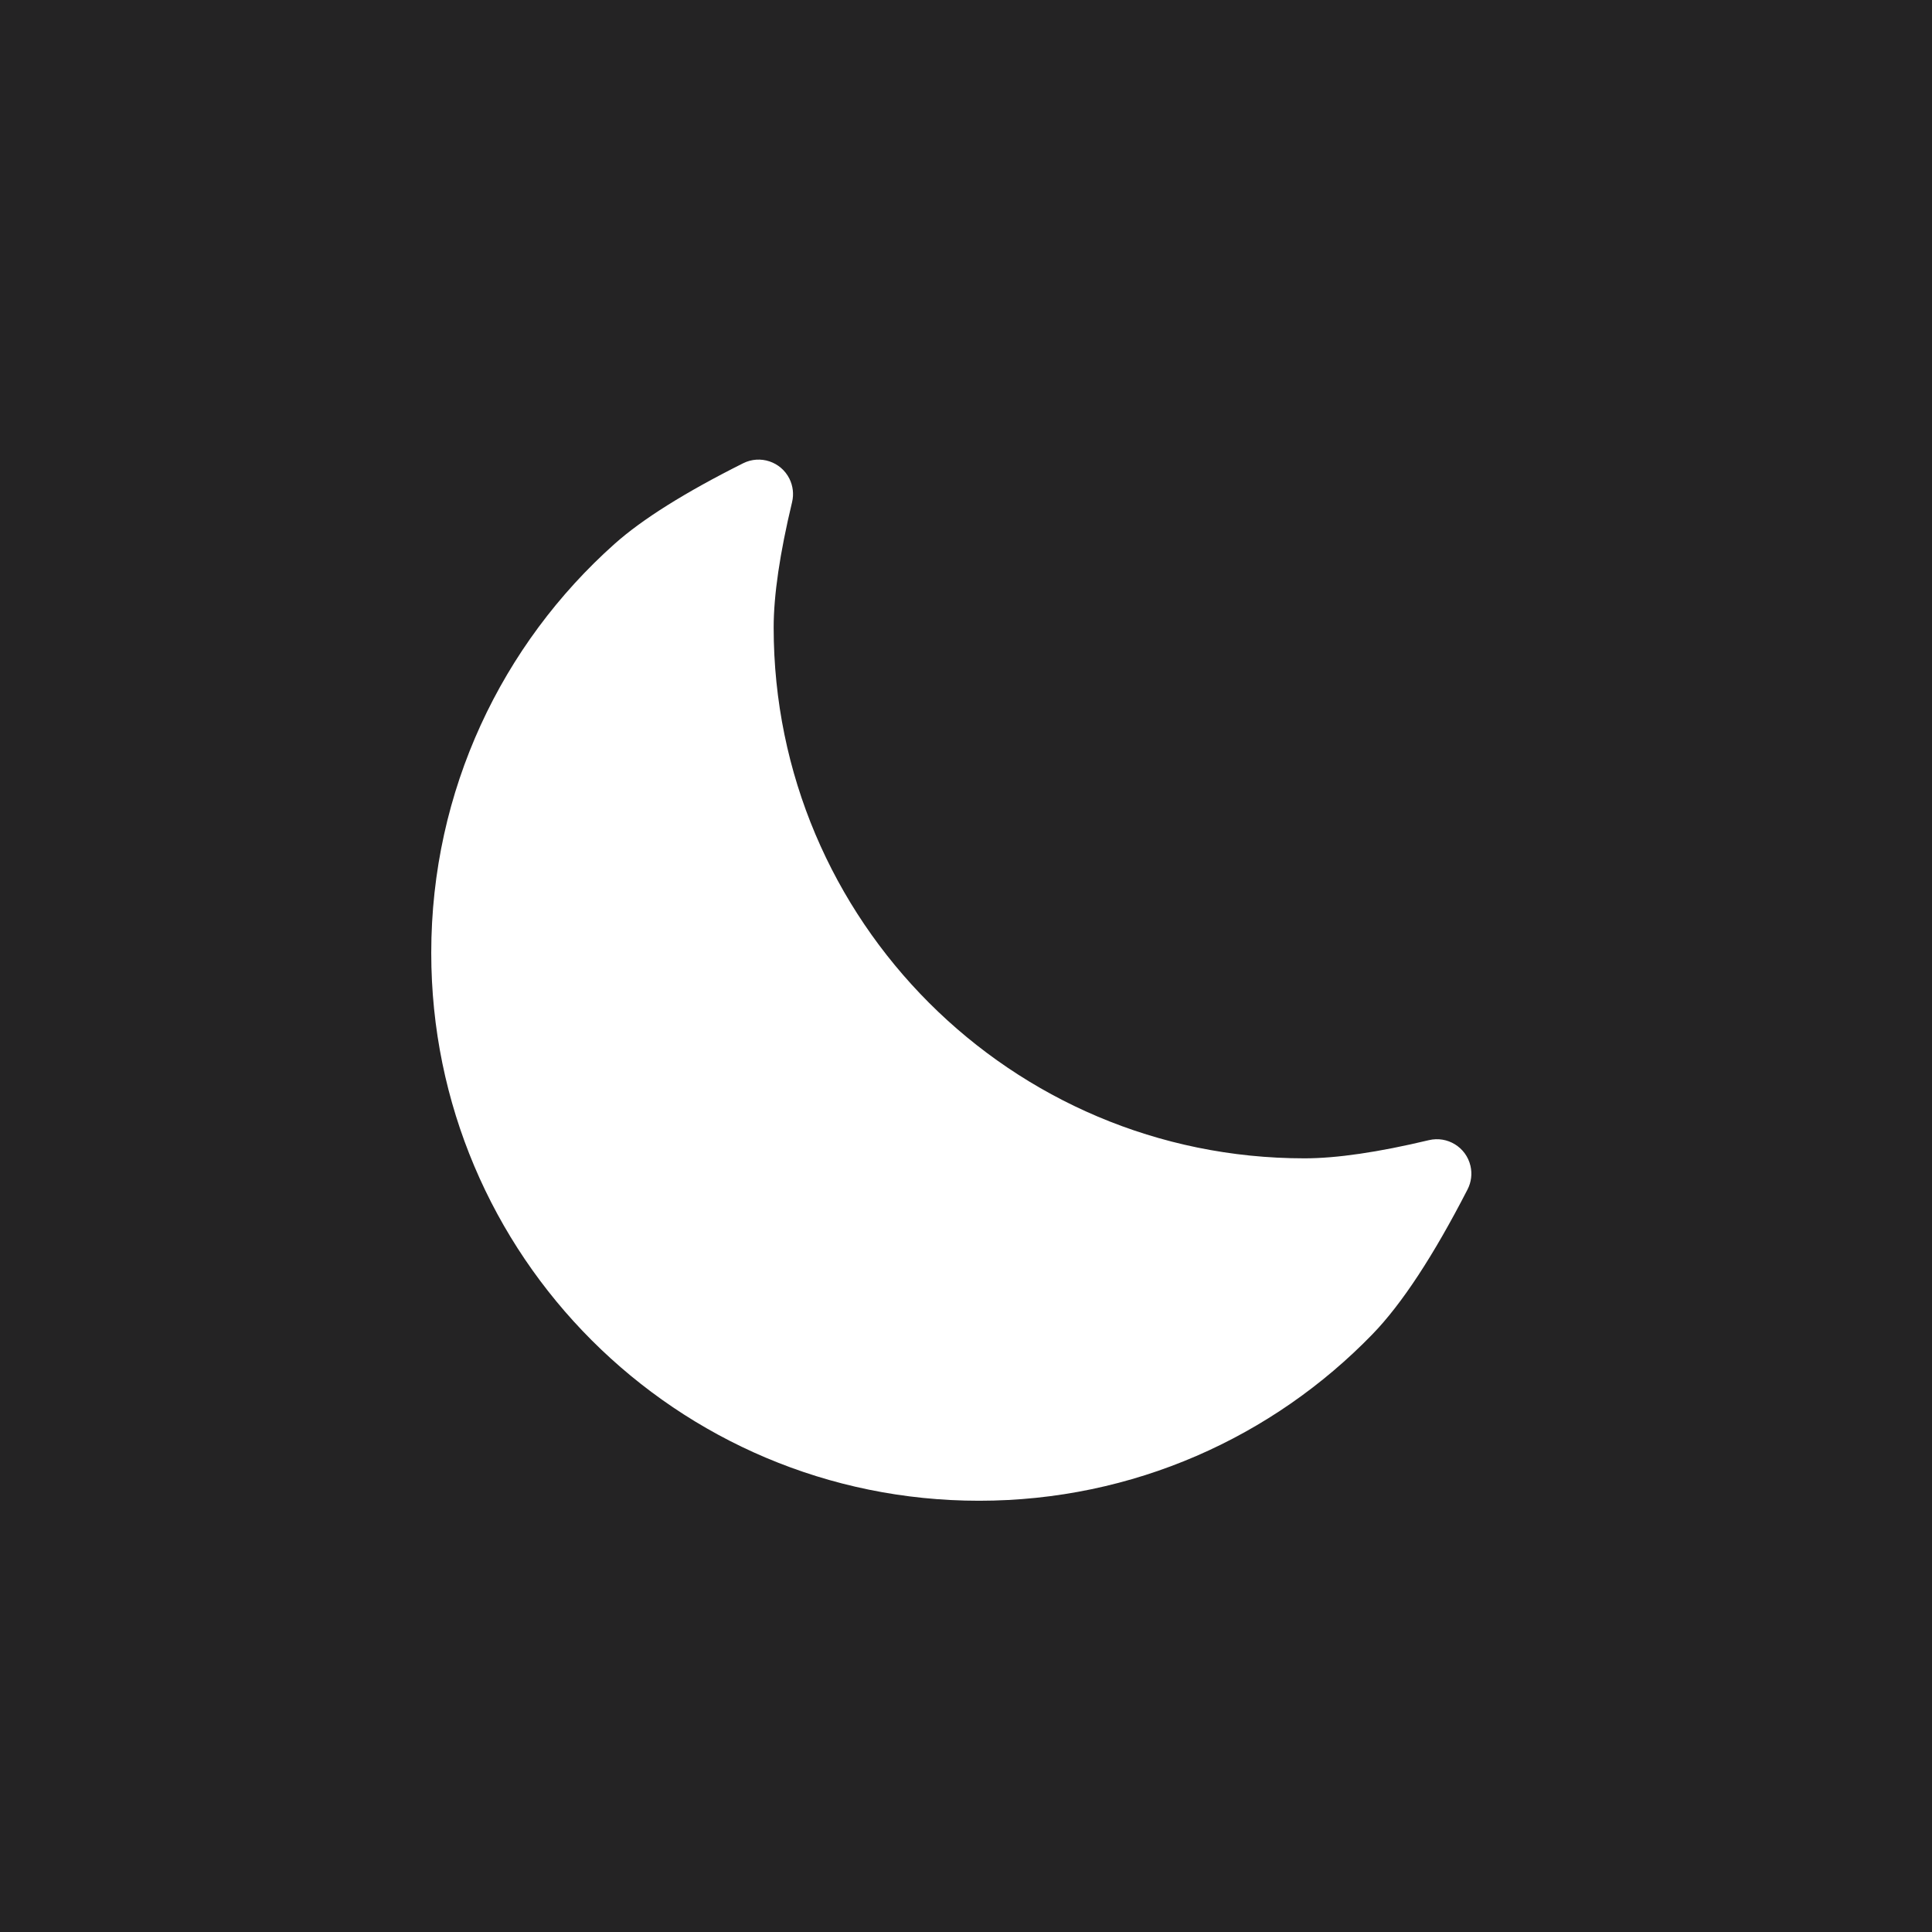 <?xml version="1.0" encoding="UTF-8"?>
<svg width="112px" height="112px" viewBox="0 0 112 112" version="1.1" xmlns="http://www.w3.org/2000/svg" xmlns:xlink="http://www.w3.org/1999/xlink">
    <title>dark</title>
    <g id="App" stroke="none" stroke-width="1" fill="none" fill-rule="evenodd">
        <g id="dark">
            <rect id="Rectangle-Copy-2" fill="#242324" x="0" y="0" width="112" height="112"></rect>
            <path d="M44.85,36.382 C44.85,53.375 58.625,67.15 75.618,67.15 C77.484,67.15 79.89,66.799 82.835,66.096 L82.835,66.096 C83.908,65.841 84.986,66.503 85.242,67.576 C85.353,68.041 85.293,68.529 85.075,68.953 C83.098,72.799 81.26,75.597 79.563,77.347 C73.791,83.3 65.708,87 56.76,87 C39.22,87 25,72.781 25,55.24 C25,45.812 29.108,37.343 35.632,31.526 C37.235,30.098 39.717,28.541 43.08,26.856 L43.08,26.856 C44.066,26.362 45.267,26.761 45.761,27.747 C45.972,28.168 46.027,28.65 45.918,29.108 C45.206,32.079 44.85,34.504 44.85,36.382 Z" id="Path-Copy" fill="#FFFFFF"></path>
        </g>
    </g>
</svg>